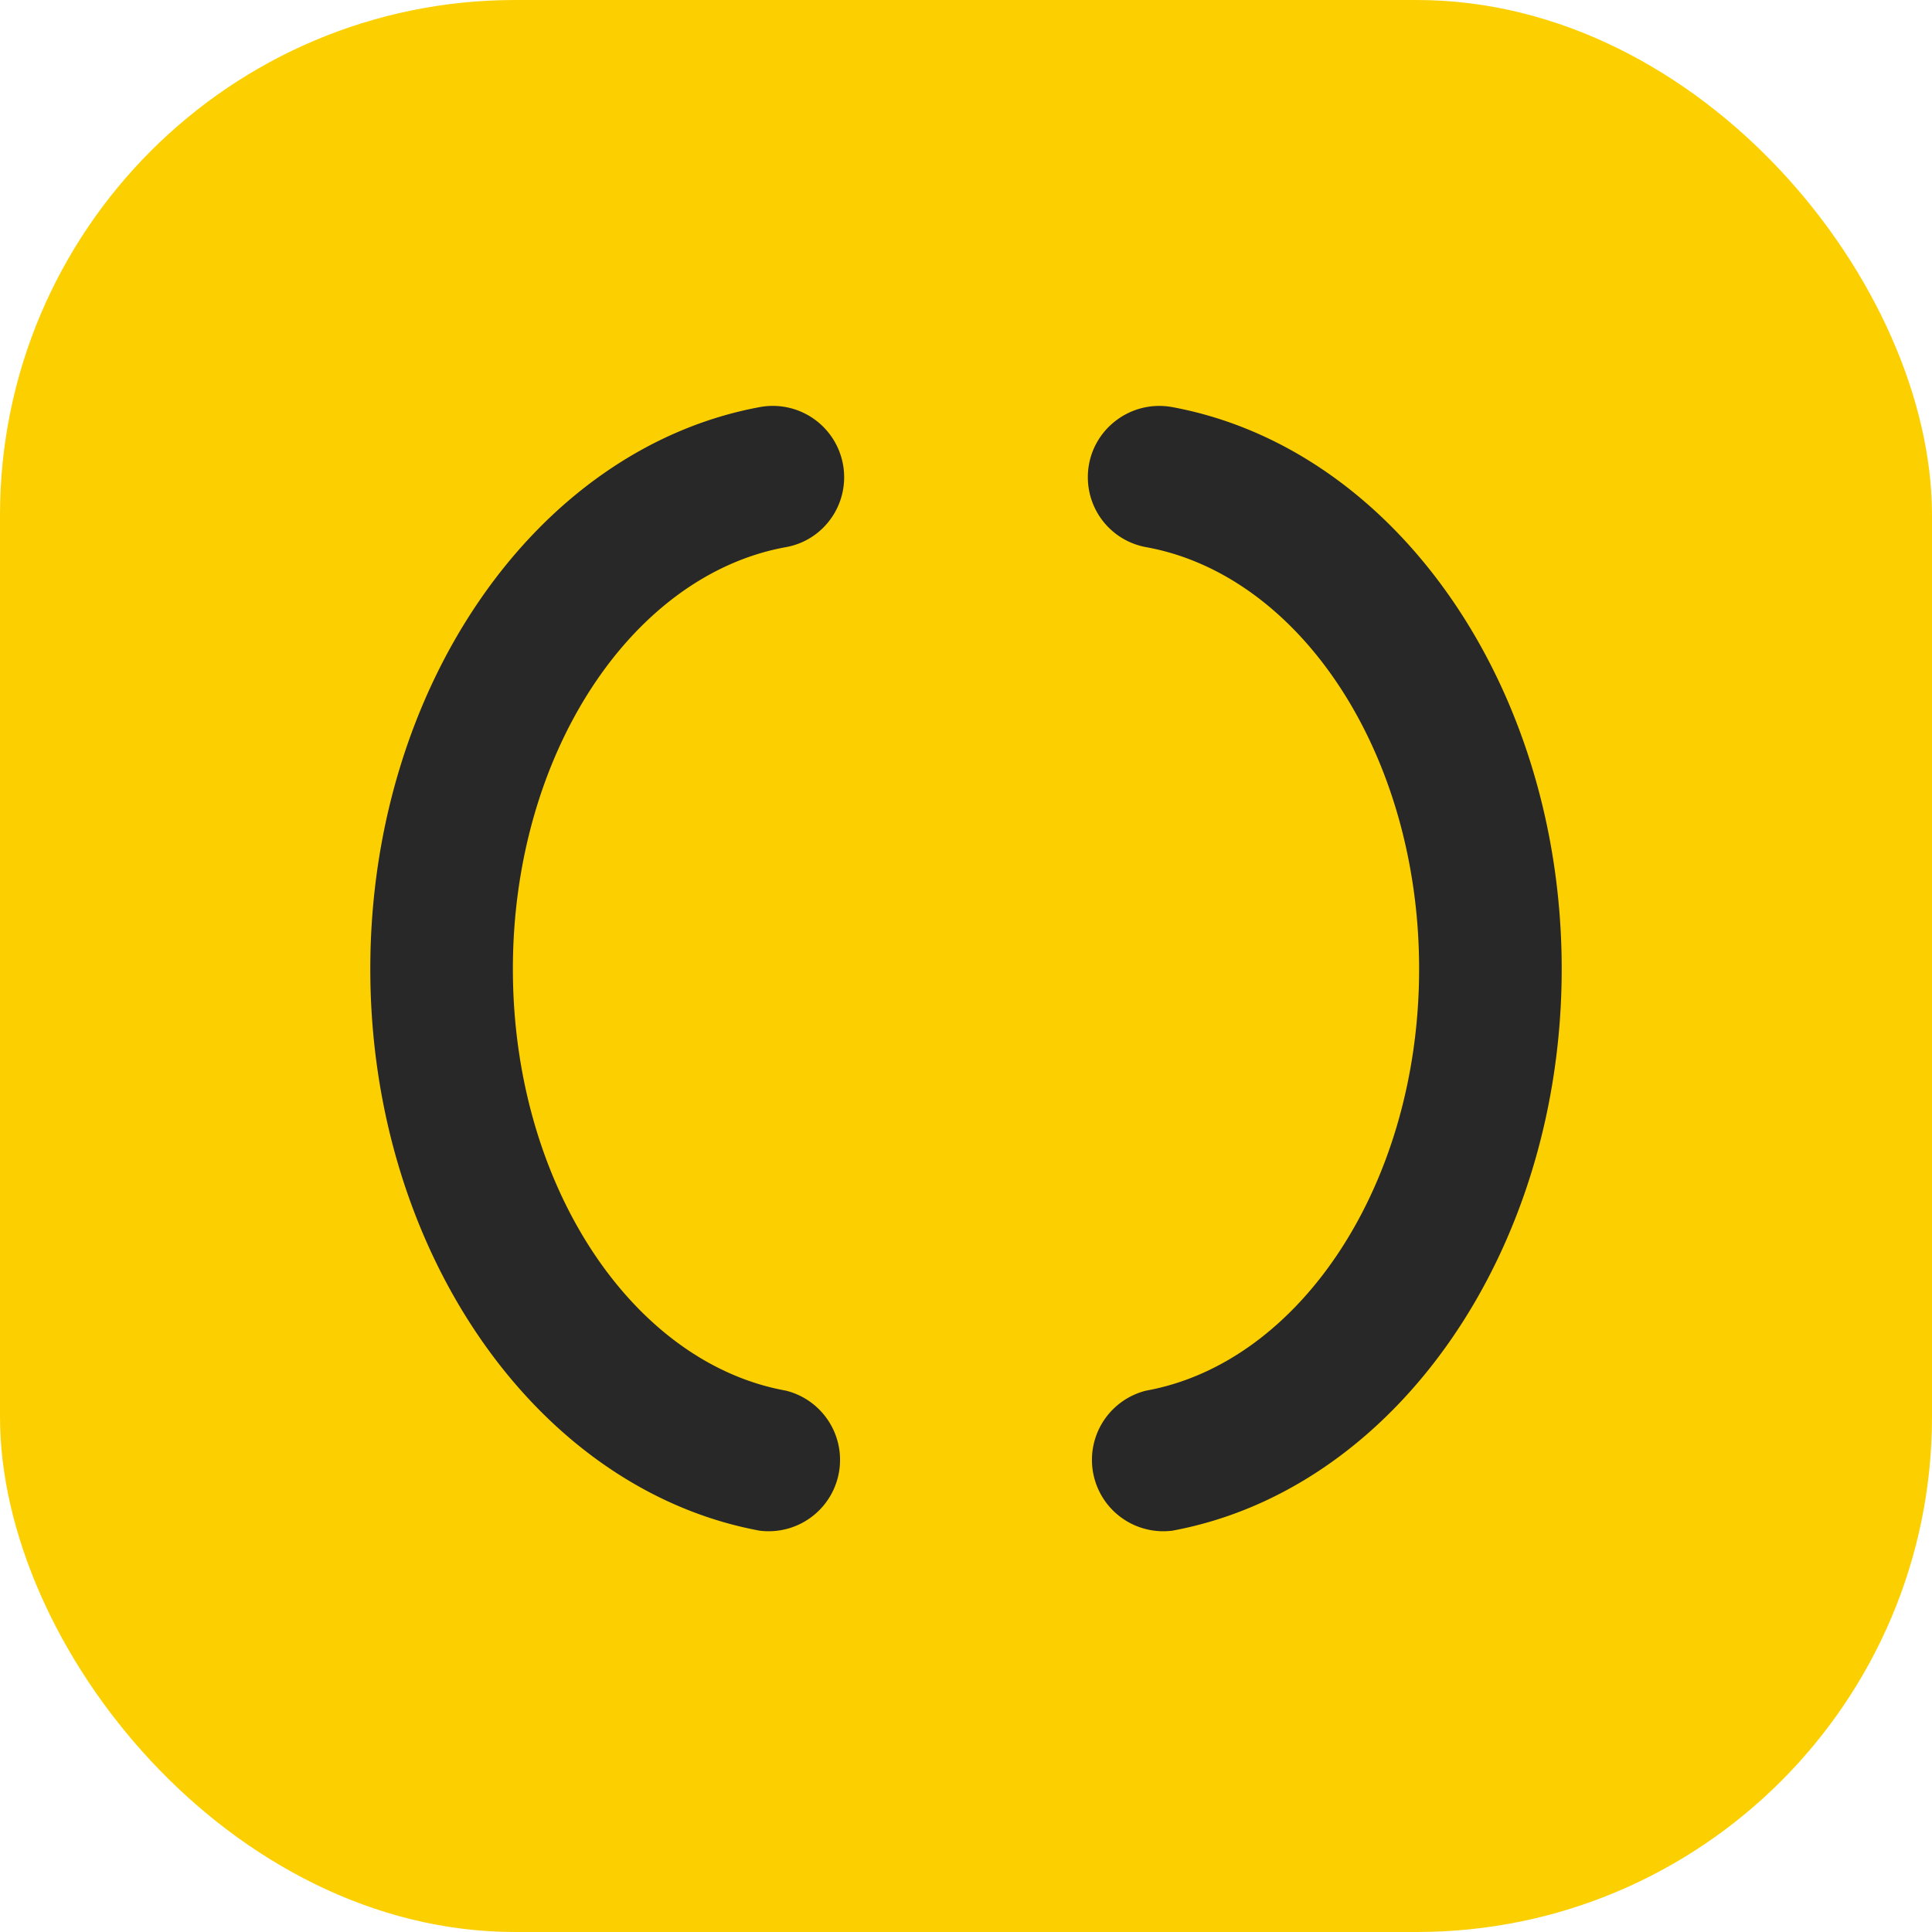 <svg xmlns="http://www.w3.org/2000/svg" viewBox="0 0 15 15" class="file-type-icon" id="icon-file-js">
<rect fill="#FCD000" width="15" height="15" rx="4"/>
<path d="M6.554 3.705c0 .267-.19.496-.452.543-1.2.217-2.12 1.61-2.12 3.275 0 1.665.92 3.057 2.12 3.274a.554.554 0 0 1-.205 1.087c-1.733-.322-3.022-2.175-3.022-4.361 0-2.187 1.289-4.04 3.022-4.362a.554.554 0 0 1 .657.544zm1.892 0c0-.347.316-.607.657-.544 1.733.322 3.022 2.175 3.022 4.362 0 2.186-1.289 4.04-3.022 4.361a.554.554 0 0 1-.205-1.087c1.2-.217 2.12-1.61 2.12-3.274 0-1.665-.92-3.058-2.12-3.275a.551.551 0 0 1-.452-.543z" fill="#282828"/>
</svg>